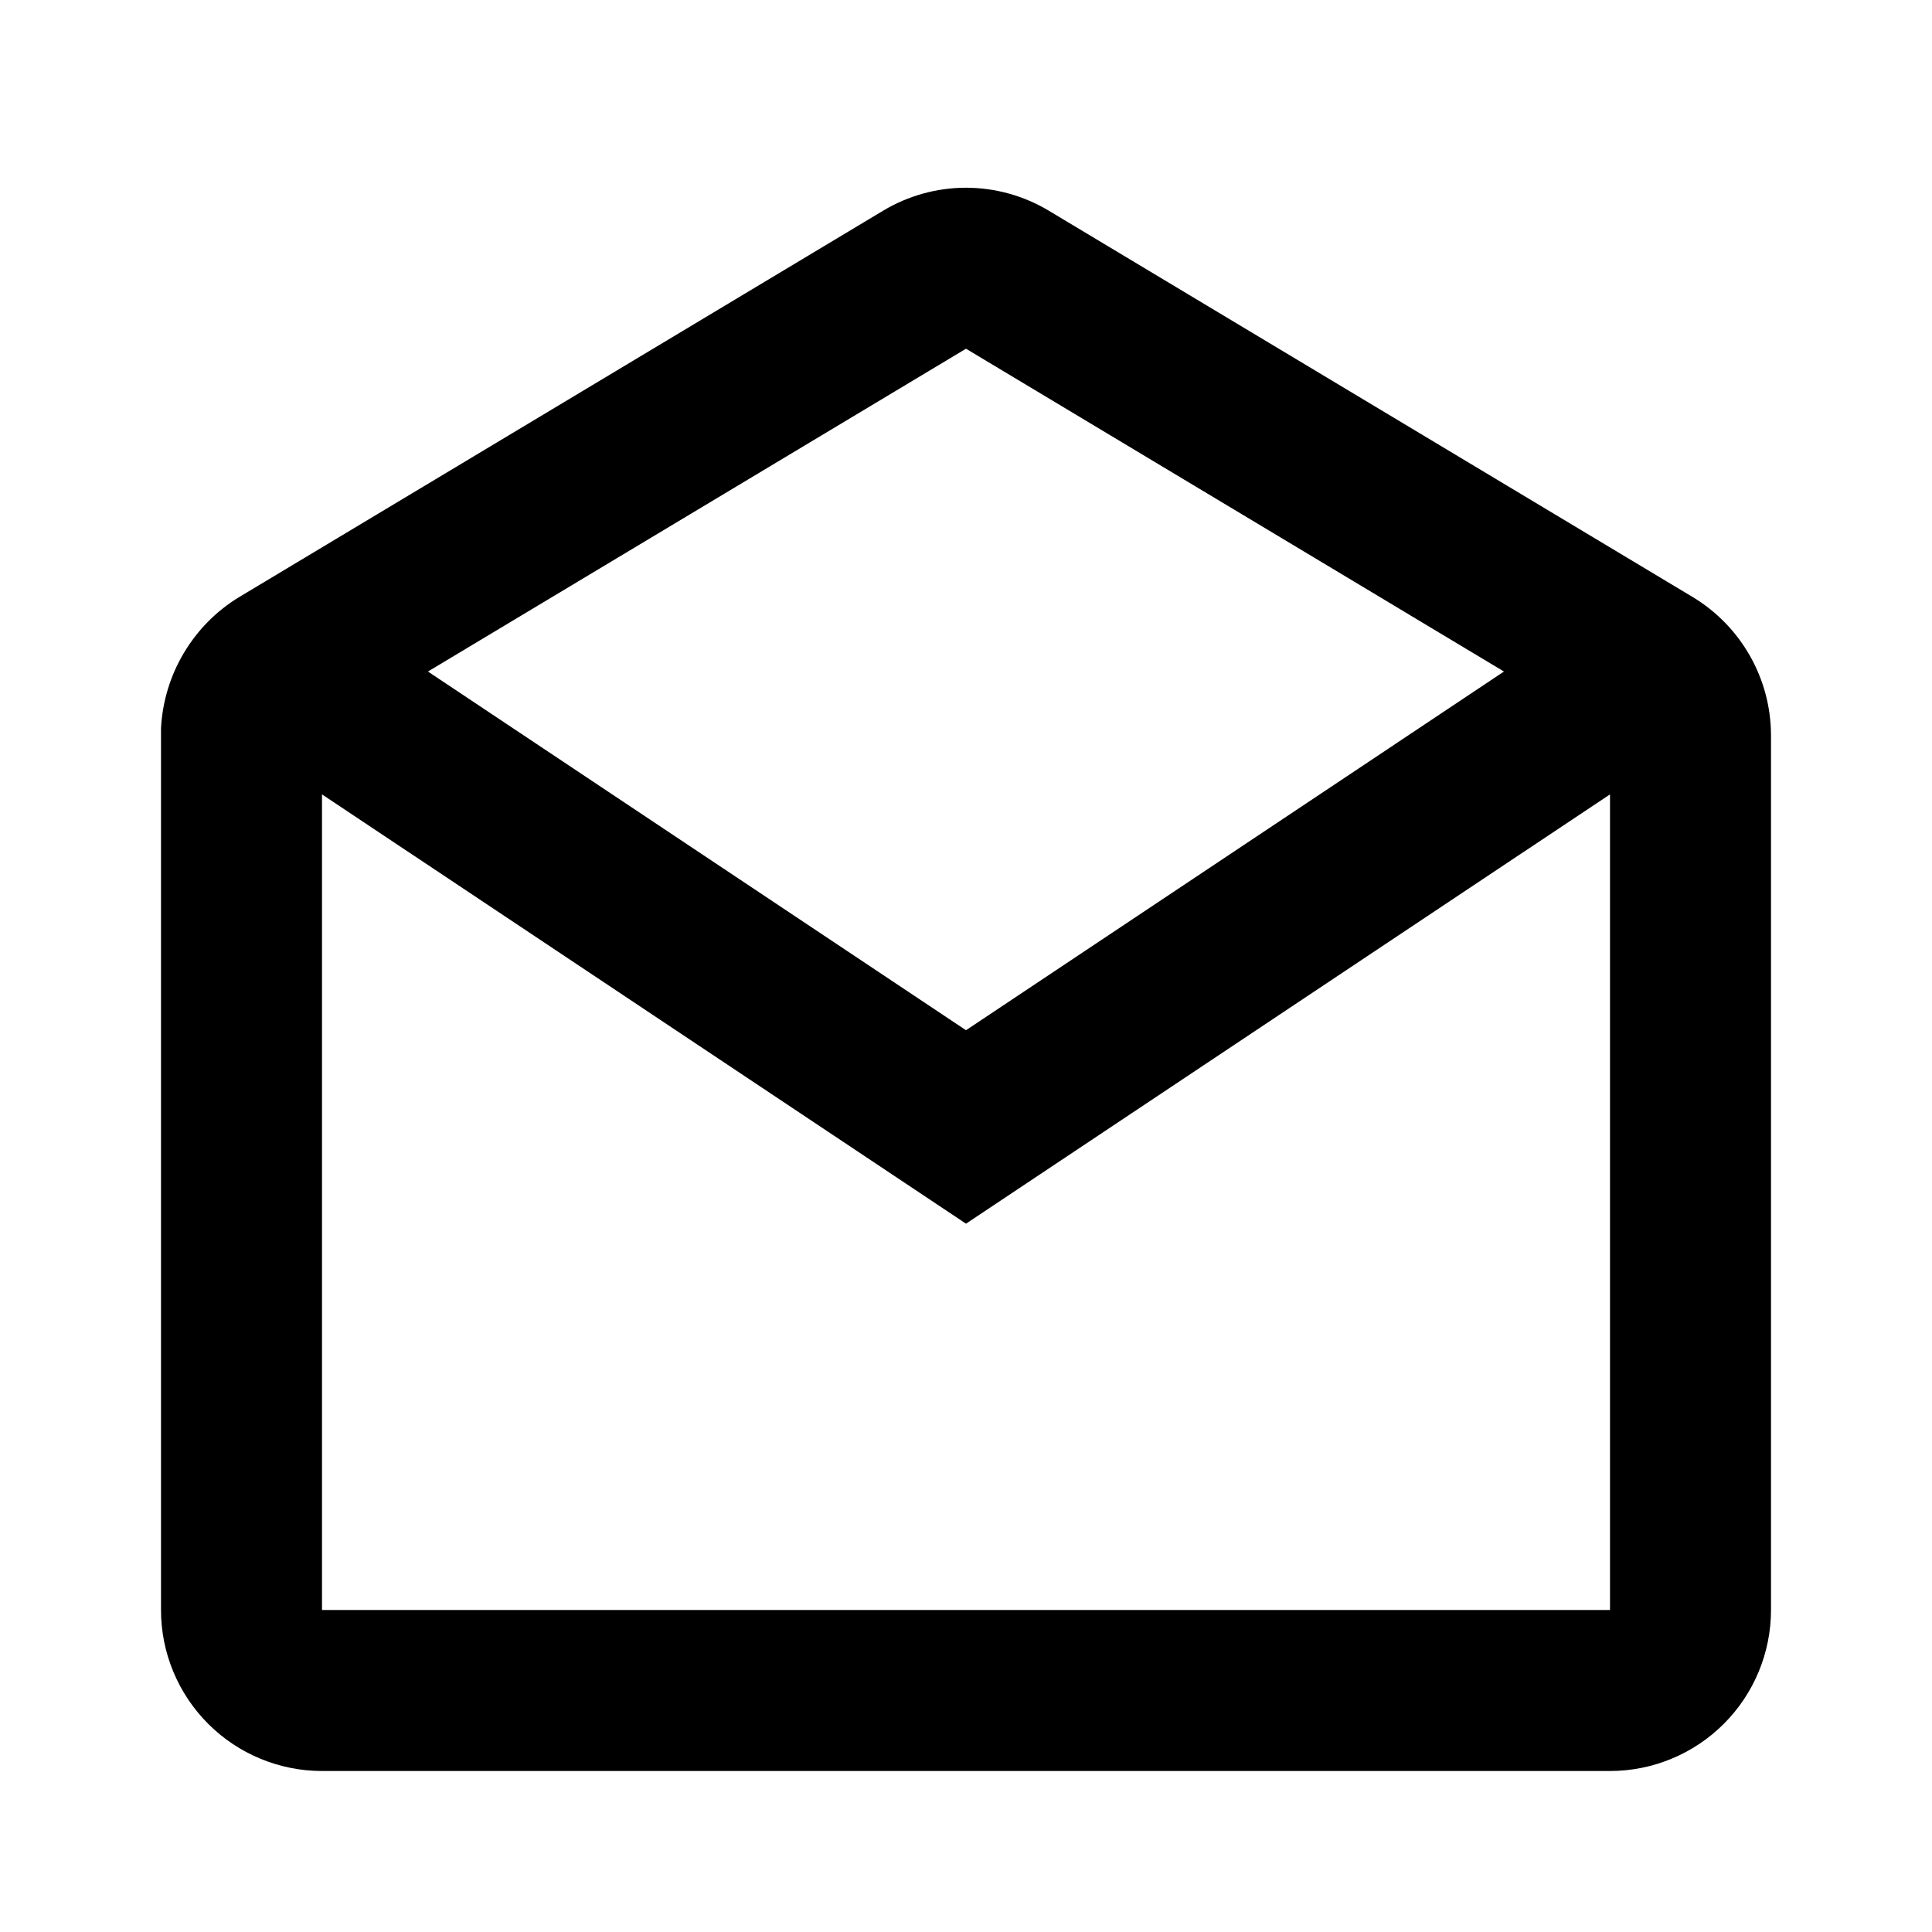 <svg width="24" height="24" viewBox="0 0 24 24" fill="none" xmlns="http://www.w3.org/2000/svg">
<path d="M20 22H4C3.47 22 2.961 21.789 2.586 21.414C2.211 21.039 2 20.53 2 20V9.049C2.017 8.718 2.114 8.397 2.283 8.113C2.452 7.828 2.688 7.589 2.971 7.417L10.971 2.617C11.282 2.431 11.637 2.332 11.999 2.332C12.362 2.332 12.717 2.431 13.028 2.617L21.028 7.417C21.629 7.78 21.998 8.43 22 9.132V20C22 20.53 21.789 21.039 21.414 21.414C21.039 21.789 20.53 22 20 22ZM4 9.868V20H20V9.868L12 15.201L4 9.868ZM12 4.332L5.316 8.342L12 12.798L18.683 8.342L12 4.332V4.332Z" fill="black"/>
</svg>
